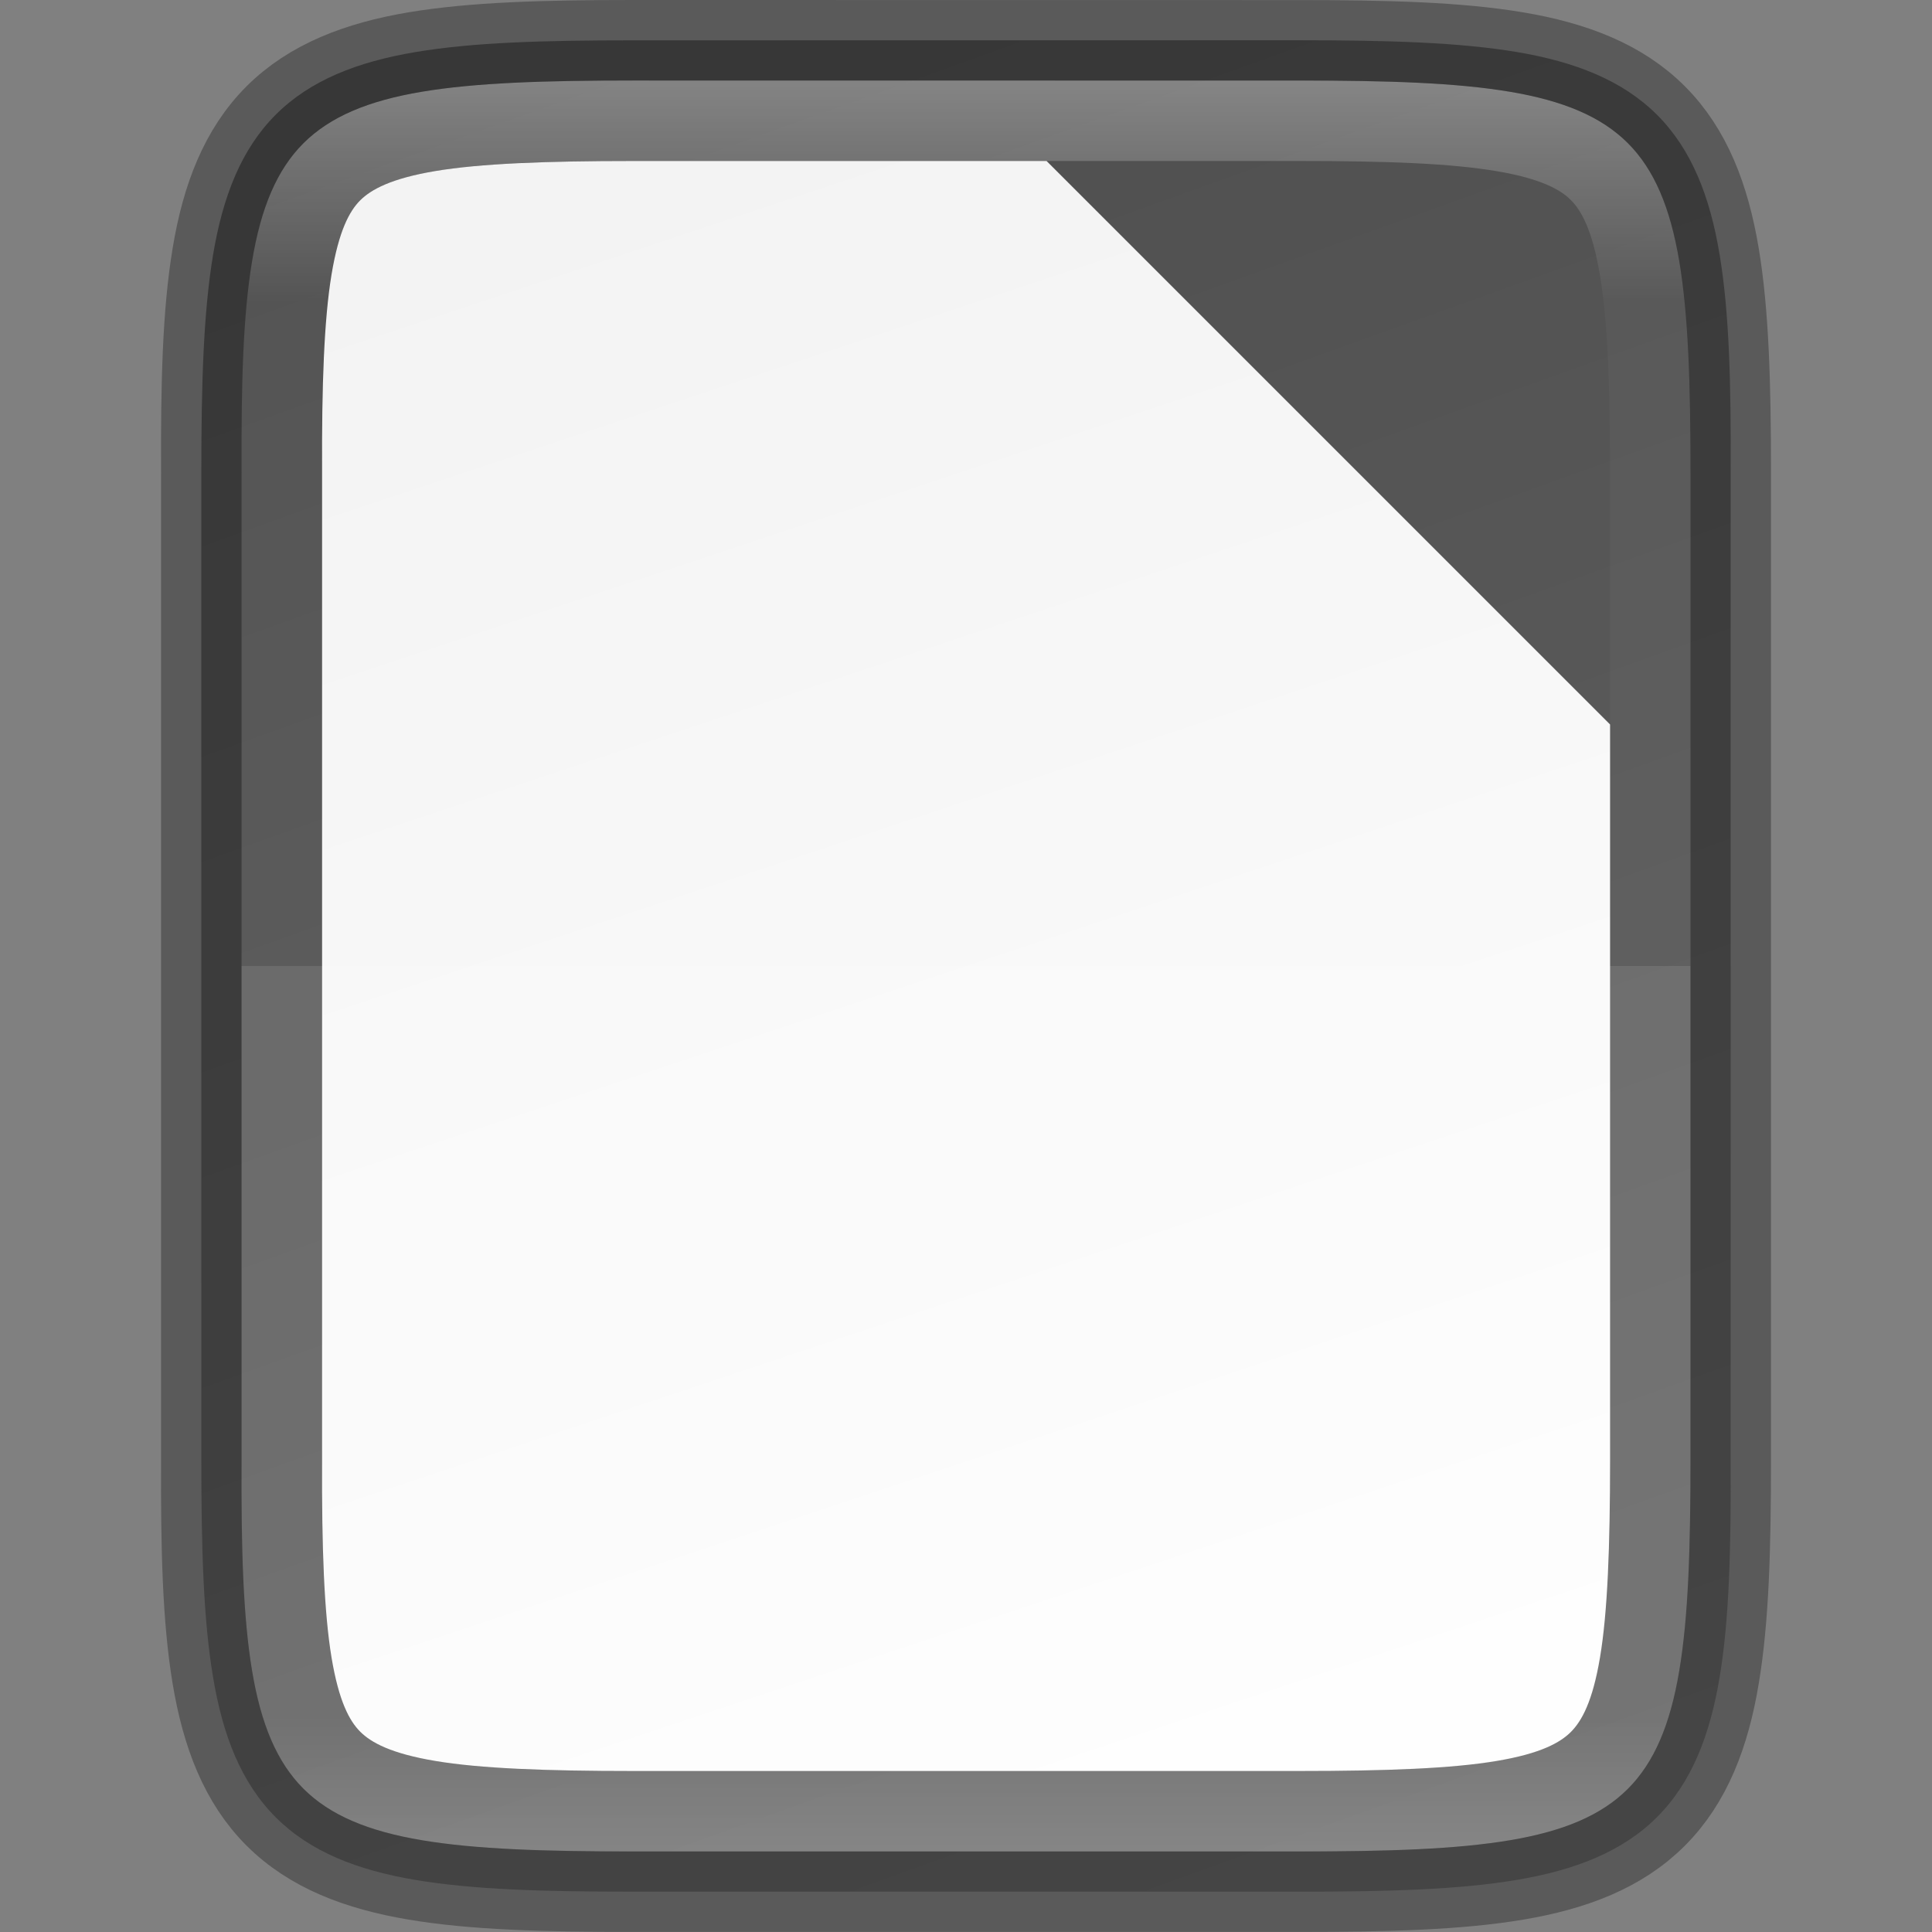 <?xml version="1.0" encoding="UTF-8" standalone="no"?>
<svg
   xmlns:dc="http://purl.org/dc/elements/1.1/"
   xmlns:cc="http://creativecommons.org/ns#"
   xmlns:rdf="http://www.w3.org/1999/02/22-rdf-syntax-ns#"
   xmlns:svg="http://www.w3.org/2000/svg"
   xmlns="http://www.w3.org/2000/svg"
   xmlns:xlink="http://www.w3.org/1999/xlink"
   xmlns:sodipodi="http://sodipodi.sourceforge.net/DTD/sodipodi-0.dtd"
   xmlns:inkscape="http://www.inkscape.org/namespaces/inkscape"
   viewBox="0 0 24 24"
   version="1.1"
   id="svg4"
   sodipodi:docname="lc_insertobject.svg"
   inkscape:version="0.92.5 (2060ec1f9f, 2020-04-08)"
   inkscape:export-filename="/home/jupiter007/Libreoffice yaru theme fullcolor/build/cmd/lc_insertobject.png"
   inkscape:export-xdpi="95"
   inkscape:export-ydpi="95">
  <rect x="0" y="0" width="24" height="24" fill="#808080" stroke="none"/>
  <defs
     id="defs8">
    <linearGradient
       inkscape:collect="always"
       xlink:href="#linearGradient927"
       id="linearGradient981"
       x1="332"
       y1="189"
       x2="332"
       y2="211"
       gradientUnits="userSpaceOnUse" />
    <linearGradient
       inkscape:collect="always"
       id="linearGradient927">
      <stop
         style="stop-color:#ffffff;stop-opacity:1;"
         offset="0"
         id="stop923" />
      <stop
         id="stop933"
         offset="0.125"
         style="stop-color:#ffffff;stop-opacity:0.098" />
      <stop
         id="stop931"
         offset="0.925"
         style="stop-color:#ffffff;stop-opacity:0.098" />
      <stop
         style="stop-color:#ffffff;stop-opacity:0.498"
         offset="1"
         id="stop925" />
    </linearGradient>
    <clipPath
       clipPathUnits="userSpaceOnUse"
       id="clipPath971-6">
      <path
         style="color:#000000;display:inline;overflow:visible;visibility:visible;opacity:1;fill:#46a926;fill-opacity:1;fill-rule:nonzero;stroke:none;stroke-width:2;stroke-miterlimit:4;stroke-dasharray:none;stroke-opacity:1;marker:none;enable-background:accumulate"
         d="m 327.865,189 c -4.412,0 -4.887,0.453 -4.865,4.874 V 200 206.126 C 322.978,210.547 323.453,211 327.865,211 h 8.27 C 340.547,211 341,210.547 341,206.126 V 200 193.874 C 341,189.453 340.547,189 336.135,189 Z"
         id="path973-2"
         inkscape:connector-curvature="0"
         sodipodi:nodetypes="scccssscsss" />
    </clipPath>
    <linearGradient
       gradientTransform="translate(-320,-188)"
       inkscape:collect="always"
       xlink:href="#linearGradient4338"
       id="linearGradient1311"
       x1="328"
       y1="188"
       x2="336"
       y2="212"
       gradientUnits="userSpaceOnUse" />
    <linearGradient
       inkscape:collect="always"
       id="linearGradient4338">
      <stop
         style="stop-color:#f2f2f2;stop-opacity:1"
         offset="0"
         id="stop4340" />
      <stop
         style="stop-color:#ffffff;stop-opacity:1"
         offset="1"
         id="stop4342" />
    </linearGradient>
    <linearGradient
       inkscape:collect="always"
       xlink:href="#linearGradient3976"
       id="linearGradient916"
       gradientUnits="userSpaceOnUse"
       gradientTransform="matrix(0,-0.057,-0.057,0,29.745,26)"
       x1="44.138"
       y1="240.29"
       x2="450.207"
       y2="386.294" />
    <linearGradient
       id="linearGradient3976">
      <stop
         offset="0"
         style="stop-color:#626262;stop-opacity:1"
         id="stop3972" />
      <stop
         offset="1"
         style="stop-color:#4e4e4e;stop-opacity:1"
         id="stop3974" />
    </linearGradient>
  </defs>
  <sodipodi:namedview
     pagecolor="#ffffff"
     bordercolor="#666666"
     borderopacity="1"
     objecttolerance="10"
     gridtolerance="10"
     guidetolerance="10"
     inkscape:pageopacity="0"
     inkscape:pageshadow="2"
     inkscape:window-width="1920"
     inkscape:window-height="1011"
     id="namedview6"
     showgrid="false"
     inkscape:zoom="19.666667"
     inkscape:cx="4.102392"
     inkscape:cy="14.334577"
     inkscape:window-x="0"
     inkscape:window-y="32"
     inkscape:window-maximized="1"
     inkscape:current-layer="svg4" />
  <path
     style="color:#000000;display:inline;overflow:visible;visibility:visible;fill:url(#linearGradient916);fill-opacity:1;fill-rule:nonzero;stroke:none;stroke-width:1;marker:none;enable-background:accumulate"
     d="m 16.134,0.5 c 1.112,0 1.987,0.026 2.707,0.146 0.72,0.121 1.31,0.349 1.742,0.779 0.432,0.431 0.66,1.02 0.779,1.74 0.12,0.72 0.142,1.597 0.137,2.711 V 12 18.125 c 0.005,1.113 -0.017,1.989 -0.137,2.709 -0.12,0.721 -0.348,1.31 -0.779,1.74 -0.432,0.431 -1.022,0.658 -1.742,0.779 -0.72,0.121 -1.595,0.146 -2.707,0.146 H 7.865 c -1.112,0 -1.986,-0.025 -2.705,-0.146 -0.719,-0.121 -1.306,-0.348 -1.736,-0.779 -0.43,-0.431 -0.657,-1.018 -0.777,-1.738 -0.121,-0.72 -0.146,-1.597 -0.146,-2.711 V 12 5.875 c 0,-1.114 0.026,-1.991 0.146,-2.711 0.121,-0.72 0.347,-1.307 0.777,-1.738 0.43,-0.431 1.018,-0.658 1.736,-0.779 0.719,-0.121 1.593,-0.146 2.705,-0.146 z"
     id="path914"
     inkscape:connector-curvature="0" />
  <path
     inkscape:connector-curvature="0"
     style="color:#000000;font-style:normal;font-variant:normal;font-weight:normal;font-stretch:normal;font-size:medium;line-height:normal;font-family:sans-serif;font-variant-ligatures:normal;font-variant-position:normal;font-variant-caps:normal;font-variant-numeric:normal;font-variant-alternates:normal;font-feature-settings:normal;text-indent:0;text-align:start;text-decoration:none;text-decoration-line:none;text-decoration-style:solid;text-decoration-color:#000000;letter-spacing:normal;word-spacing:normal;text-transform:none;writing-mode:lr-tb;direction:ltr;text-orientation:mixed;dominant-baseline:auto;baseline-shift:baseline;text-anchor:start;white-space:normal;shape-padding:0;clip-rule:nonzero;display:inline;overflow:visible;visibility:visible;opacity:1;isolation:auto;mix-blend-mode:normal;color-interpolation:sRGB;color-interpolation-filters:linearRGB;solid-color:#000000;solid-opacity:1;vector-effect:none;fill:url(#linearGradient1311);fill-opacity:1;fill-rule:nonzero;stroke:none;stroke-width:3;stroke-linecap:butt;stroke-linejoin:miter;stroke-miterlimit:4;stroke-dasharray:none;stroke-dashoffset:0;stroke-opacity:1;marker:none;color-rendering:auto;image-rendering:auto;shape-rendering:auto;text-rendering:auto;enable-background:accumulate"
     d="m 7.866,2 c -1.089,0 -1.9,0.031 -2.459,0.125 -0.549,0.092 -0.797,0.229 -0.932,0.363 -0.134,0.134 -0.266,0.376 -0.357,0.924 -0.092,0.556 -0.122,1.367 -0.117,2.457 v 0.004 6.127 6.129 0.002 c -0.005,1.09 0.025,1.902 0.117,2.457 0.091,0.547 0.223,0.79 0.357,0.924 0.135,0.135 0.383,0.271 0.932,0.363 0.559,0.094 1.37,0.125 2.459,0.125 h 8.27 c 1.089,0 1.901,-0.031 2.457,-0.125 0.547,-0.092 0.788,-0.227 0.922,-0.361 0.134,-0.135 0.269,-0.376 0.361,-0.926 0.094,-0.558 0.125,-1.372 0.125,-2.463 V 12 9 l -7,-7 z"
     id="path1293"
     sodipodi:nodetypes="scccccccccccsscccscccs" />
  <path
     style="color:#000000;display:inline;overflow:visible;visibility:visible;opacity:0.1;fill:#ffffff;fill-opacity:1;fill-rule:nonzero;stroke:none;stroke-width:1;marker:none;enable-background:accumulate"
     d="m 3,12 v 6.125 c -0.022,4.421 0.453,4.875 4.865,4.875 h 8.27 c 4.412,0 4.865,-0.454 4.865,-4.875 V 12 Z"
     id="path1007"
     inkscape:connector-curvature="0" />
  <path
     transform="translate(-320,-188)"
     sodipodi:nodetypes="scccssscsss"
     inkscape:connector-curvature="0"
     id="path935"
     d="m 327.865,189 c -4.412,0 -4.887,0.453 -4.865,4.874 V 200 206.126 C 322.978,210.547 323.453,211 327.865,211 h 8.27 C 340.547,211 341,210.547 341,206.126 V 200 193.874 C 341,189.453 340.547,189 336.135,189 Z"
     style="color:#000000;display:inline;overflow:visible;visibility:visible;opacity:0.3;fill:none;fill-opacity:1;fill-rule:nonzero;stroke:url(#linearGradient981);stroke-width:2;stroke-miterlimit:4;stroke-dasharray:none;stroke-opacity:1;marker:none;enable-background:accumulate"
     clip-path="url(#clipPath971-6)" />
  <path
     id="path1085"
     d="m 7.866,0.5 c -1.112,0 -1.987,0.026 -2.707,0.146 -0.72,0.121 -1.31,0.349 -1.742,0.779 -0.432,0.431 -0.66,1.02 -0.779,1.74 -0.12,0.72 -0.142,1.597 -0.137,2.711 V 12 18.125 c -0.005,1.113 0.017,1.989 0.137,2.709 0.12,0.721 0.348,1.31 0.779,1.74 0.432,0.431 1.022,0.658 1.742,0.779 0.72,0.121 1.595,0.146 2.707,0.146 h 8.27 c 1.112,0 1.986,-0.025 2.705,-0.146 0.719,-0.121 1.306,-0.348 1.736,-0.779 0.43,-0.431 0.657,-1.018 0.777,-1.738 0.121,-0.72 0.146,-1.597 0.146,-2.711 V 12 5.875 c 0,-1.114 -0.026,-1.991 -0.146,-2.711 -0.121,-0.72 -0.347,-1.307 -0.777,-1.738 -0.43,-0.431 -1.018,-0.658 -1.736,-0.779 -0.719,-0.121 -1.593,-0.146 -2.705,-0.146 z"
     style="color:#000000;display:inline;overflow:visible;visibility:visible;opacity:0.3;fill:none;fill-opacity:1;fill-rule:nonzero;stroke:#000000;stroke-width:1;stroke-opacity:1;marker:none;enable-background:accumulate"
     inkscape:connector-curvature="0" />
</svg>
